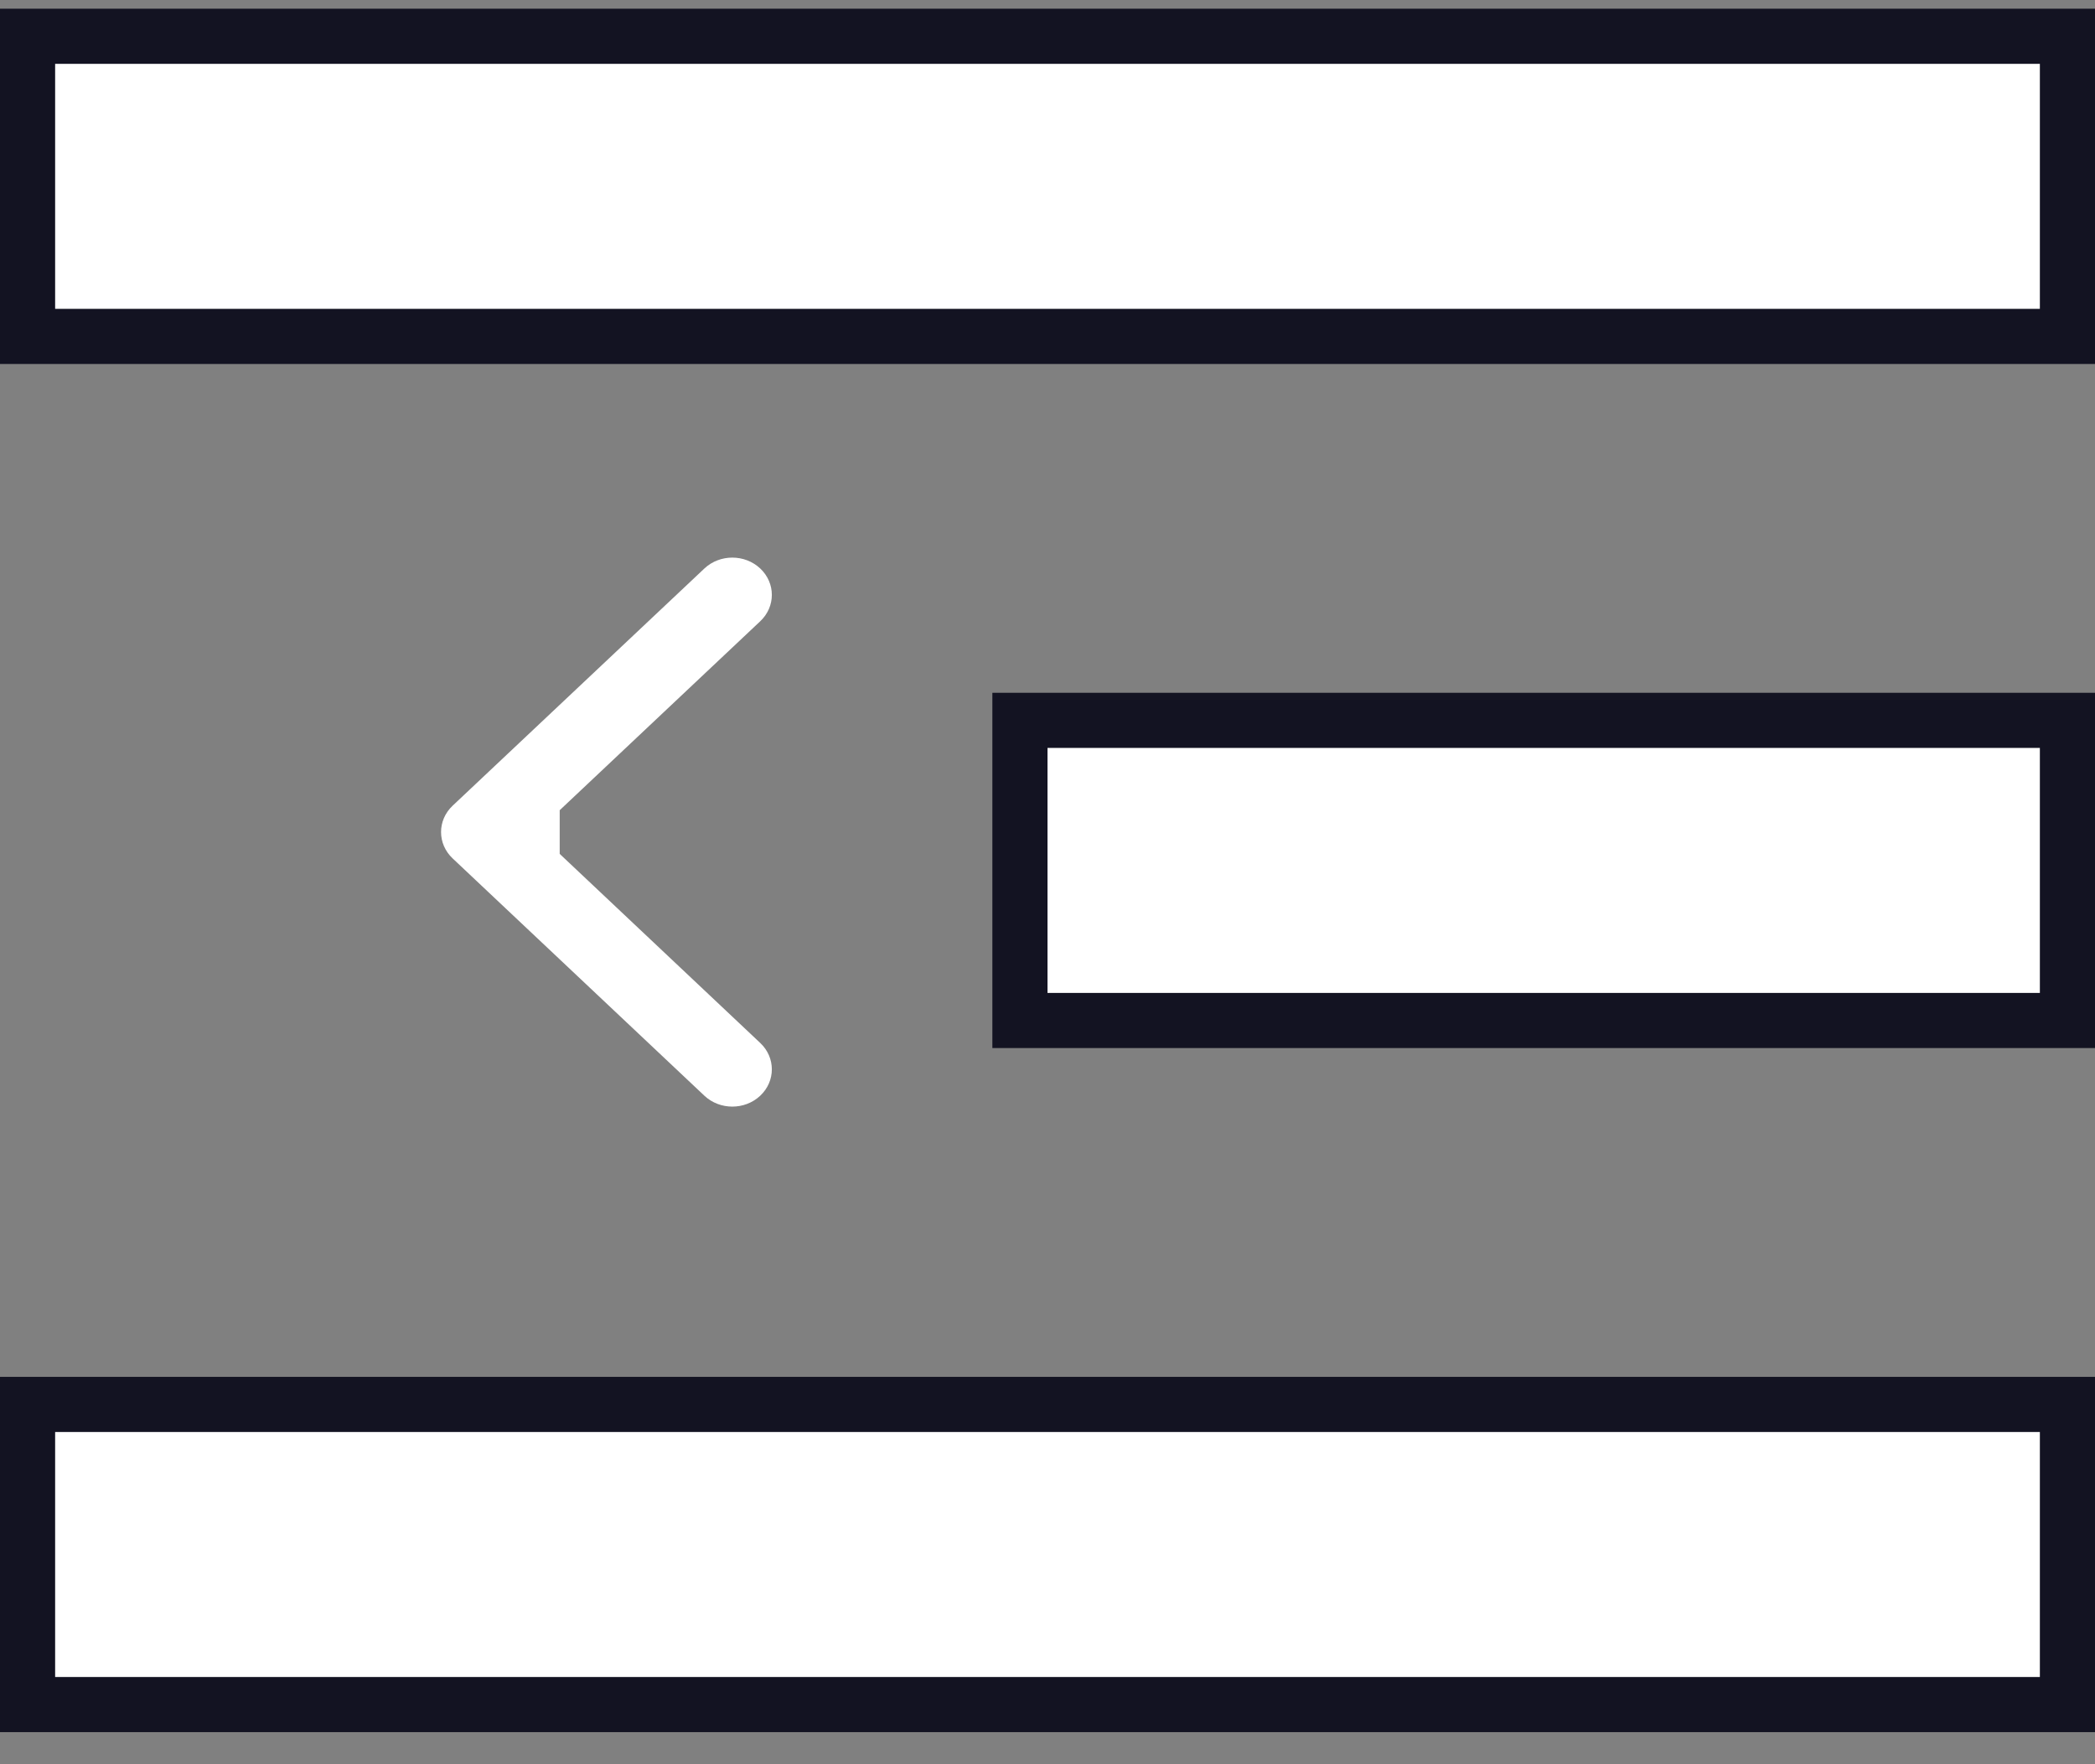 <svg width="19" height="16" viewBox="0 0 19 16" fill="none" xmlns="http://www.w3.org/2000/svg">
<rect x="0" y="0" width="19" height="16" fill="#808080" stroke="none"/>
<rect x="0.25" y="0.329" width="18.5" height="2.722" fill="white" stroke="#131322" stroke-width="0.5"/>
<rect x="9.25" y="6.533" width="9.5" height="2.722" fill="white" stroke="#131322" stroke-width="0.5"/>
<rect x="0.25" y="12.737" width="18.5" height="2.722" fill="white" stroke="#131322" stroke-width="0.5"/>
<path fill-rule="evenodd" clip-rule="evenodd" d="M6.388 9.937L4.105 7.785C3.965 7.653 3.965 7.439 4.105 7.307L6.388 5.156C6.528 5.024 6.755 5.024 6.895 5.156C7.035 5.288 7.035 5.502 6.895 5.634L5.076 7.348V7.744L6.895 9.459C7.035 9.591 7.035 9.805 6.895 9.937C6.755 10.069 6.528 10.069 6.388 9.937Z" fill="white"/>
</svg>
